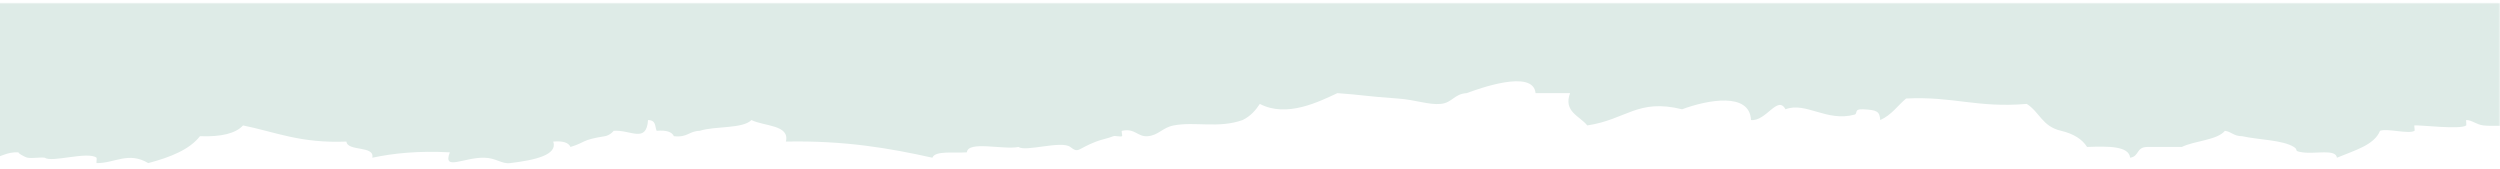 <?xml version="1.0" encoding="UTF-8"?>
<svg width="770px" height="52px" viewBox="0 0 720 47" version="1.1" xmlns="http://www.w3.org/2000/svg" xmlns:xlink="http://www.w3.org/1999/xlink">
    <title>526B3E7E-3976-4965-888E-D33C5F6E9167</title>
    <defs>
        <polygon id="path-1" points="0 0 1160 0 1160 47.709 0 47.709"></polygon>
    </defs>
    <g id="Page-1" stroke="none" stroke-width="1" fill="none" fill-rule="evenodd">
        <g id="web-dev-landing-page" transform="translate(0, -528)">
            <g id="Group-3-Copy" transform="translate(-440, 528)">
                <mask id="mask-2" fill="white">
                    <use xlink:href="#path-1"></use>
                </mask>
                <g id="Clip-2"></g>
                <path d="M0,0 L0,4.733 C2.01,4.642 4.075,4.512 6.217,4.316 C8.016,7.843 20.367,4.78 18.627,10.517 C21.904,10.683 25.278,10.298 28.55,10.517 C30.921,10.674 30.315,11.976 31.032,12.066 C33.408,12.363 33.334,10.504 33.514,10.517 C39.981,10.943 44.436,13.46 53.37,12.066 C55.895,11.671 54.577,10.883 55.852,10.517 C56.748,10.258 60.23,10.964 60.816,10.517 C60.952,10.412 60.665,8.979 60.816,8.966 C63.729,8.71 68.572,10.283 73.221,10.517 C77.332,10.722 81.515,10.36 85.631,10.517 C90.066,10.081 90.72,11.981 88.113,12.066 C88.724,13.75 93.048,13.117 93.077,15.166 C101.133,16.063 104.618,14.109 110.446,13.616 C111.886,15.054 117.901,17.523 122.856,18.266 C128.257,19.074 136.153,16.51 142.707,18.266 C143.836,18.565 144.675,20.573 145.189,21.364 L147.671,21.364 C146.871,20.421 153.343,16.91 155.116,18.266 C155.272,18.381 158.679,20.883 160.081,19.814 C160.206,19.719 159.955,18.272 160.081,18.266 C161.563,18.184 164.589,19.698 167.526,19.814 C170.372,19.928 171.972,19.864 172.491,21.364 C181.842,20.173 184.353,23.254 192.342,22.914 C196.501,19.061 204.698,22.51 209.716,22.914 C216.671,23.473 223.434,23.261 229.567,24.464 C230.419,24.63 234.017,24.069 234.53,24.464 C234.909,24.75 234.109,25.761 234.53,26.012 C234.956,26.27 236.595,25.752 237.012,26.012 C237.342,26.218 236.629,27.417 237.012,27.562 C238.215,28.022 240.667,27.212 241.976,27.562 C242.437,27.687 243.004,28.749 244.459,29.112 C246.596,29.648 249.694,28.685 251.904,29.112 L254.386,29.112 L254.386,27.562 C262.555,27.499 266.737,24.947 276.719,26.012 L279.202,26.012 C282.74,21.297 300.719,21.882 301.533,27.562 C306.653,28.5 318.777,25.062 316.426,30.662 C324.957,29.984 330.333,31.275 336.276,32.212 C338.535,37.001 349.444,36.389 348.686,43.06 L353.651,43.06 C355.764,42.775 355.992,43.664 356.133,44.61 C361.344,43.673 362.672,46.043 366.061,46.16 C374.331,46.442 383.279,42.033 385.911,47.709 C390.851,45.627 397.726,44.755 403.286,43.06 C412.961,43.167 420.751,42.912 428.101,43.06 C432.517,43.149 433.375,44.817 438.029,44.61 C440.302,44.508 441.786,42.861 445.474,43.06 C444.68,43.017 447.132,44.481 447.956,44.61 C449.512,44.854 451.34,44.423 452.915,44.61 C454.869,46.094 465.277,42.678 467.807,44.61 C467.924,44.696 467.71,46.158 467.807,46.16 C473.005,46.243 476.959,42.743 482.699,46.16 C489.093,44.469 494.625,42.244 497.587,38.412 C503.753,38.643 507.887,37.609 509.997,35.312 C519.361,37.209 526.498,40.505 539.775,39.961 C540.052,42.889 547.982,41.036 547.22,44.61 C553.406,43.306 560.518,42.582 569.554,43.06 C567.416,48.528 573.548,44.482 579.482,44.61 C582.938,44.684 584.421,46.461 586.928,46.16 C594.137,45.291 600.666,43.806 599.338,39.961 C602.222,39.708 603.753,40.303 604.302,41.511 C608.786,40.158 607.307,39.491 614.224,38.412 C615.63,38.19 616.843,36.851 616.706,36.862 C621.574,36.485 626.17,40.57 626.634,33.762 C629.049,33.804 628.559,35.659 629.116,36.862 C632,36.609 633.533,37.204 634.081,38.412 C638.09,38.847 638.351,36.946 641.526,36.862 C645.875,35.445 653.907,36.329 656.414,33.762 C660.103,35.592 667.505,35.103 666.341,39.961 C683.419,39.625 696.32,41.902 708.53,44.61 C709.296,42.507 714.745,43.324 718.458,43.06 C718.764,39.637 728.982,42.401 733.345,41.511 C735.299,42.995 745.707,39.58 748.237,41.511 C750.752,43.431 750.104,42.112 755.684,39.961 C757.326,39.326 758.888,39.111 760.647,38.412 C761.147,38.212 762.717,38.667 763.125,38.412 C763.357,38.268 762.853,36.921 763.125,36.862 C766.944,36.032 767.555,38.669 770.57,38.412 C773.677,38.145 774.807,35.92 778.016,35.312 C784.202,34.139 790.945,36.229 797.872,33.762 C800.189,32.626 801.629,30.943 802.831,29.112 C810.626,33.204 820.04,28.384 825.168,26.012 C832.353,26.518 833.347,26.925 842.538,27.562 C847.788,27.927 851.462,29.458 854.948,29.112 C858.263,28.785 858.812,26.218 862.393,26.012 C865.651,24.82 881.57,18.956 882.244,26.012 L892.172,26.012 C890.21,31.374 894.931,32.556 897.136,35.312 C908.422,33.623 911.621,27.493 924.434,30.662 C931.768,27.94 943.92,25.652 944.289,33.762 C948.661,34.205 951.973,26.465 954.217,30.662 C960.049,28.407 966.04,34.361 974.068,32.212 C975.164,31.918 973.778,30.532 976.55,30.662 C980.68,30.857 981.301,31.286 981.514,33.762 C984.869,32.239 986.473,29.627 988.96,27.562 C1002.485,26.864 1009.349,30.326 1023.702,29.112 C1027.416,31.441 1028.14,35.639 1033.628,36.862 C1037.201,37.729 1039.683,39.279 1041.073,41.511 C1047.228,41.281 1053.116,41.221 1053.482,44.61 C1056.175,44.227 1055.164,41.529 1058.443,41.511 L1068.371,41.511 C1072.083,39.695 1078.522,39.583 1080.779,36.862 C1082.788,37.155 1083.253,38.416 1085.743,38.412 C1090.464,39.477 1097.36,39.468 1100.632,41.511 C1102.15,42.458 1100.315,42.651 1103.114,43.06 C1106.885,43.612 1112.7,41.996 1113.039,44.61 C1117.991,42.536 1123.799,40.997 1125.449,36.862 C1127.49,36.068 1133.722,37.894 1135.375,36.862 C1135.545,36.756 1135.194,35.333 1135.375,35.312 C1136.904,35.139 1148.592,36.589 1150.267,35.312 C1150.377,35.227 1150.172,33.762 1150.267,33.762 C1151.92,33.748 1153.171,35.072 1155.229,35.312 C1156.327,35.439 1158.016,35.443 1160,35.409 L1160,0 L0,0 Z" id="Fill-1" fill="#DEEBE7" mask="url(#mask-2)"></path>
            </g>
        </g>
    </g>
</svg>
